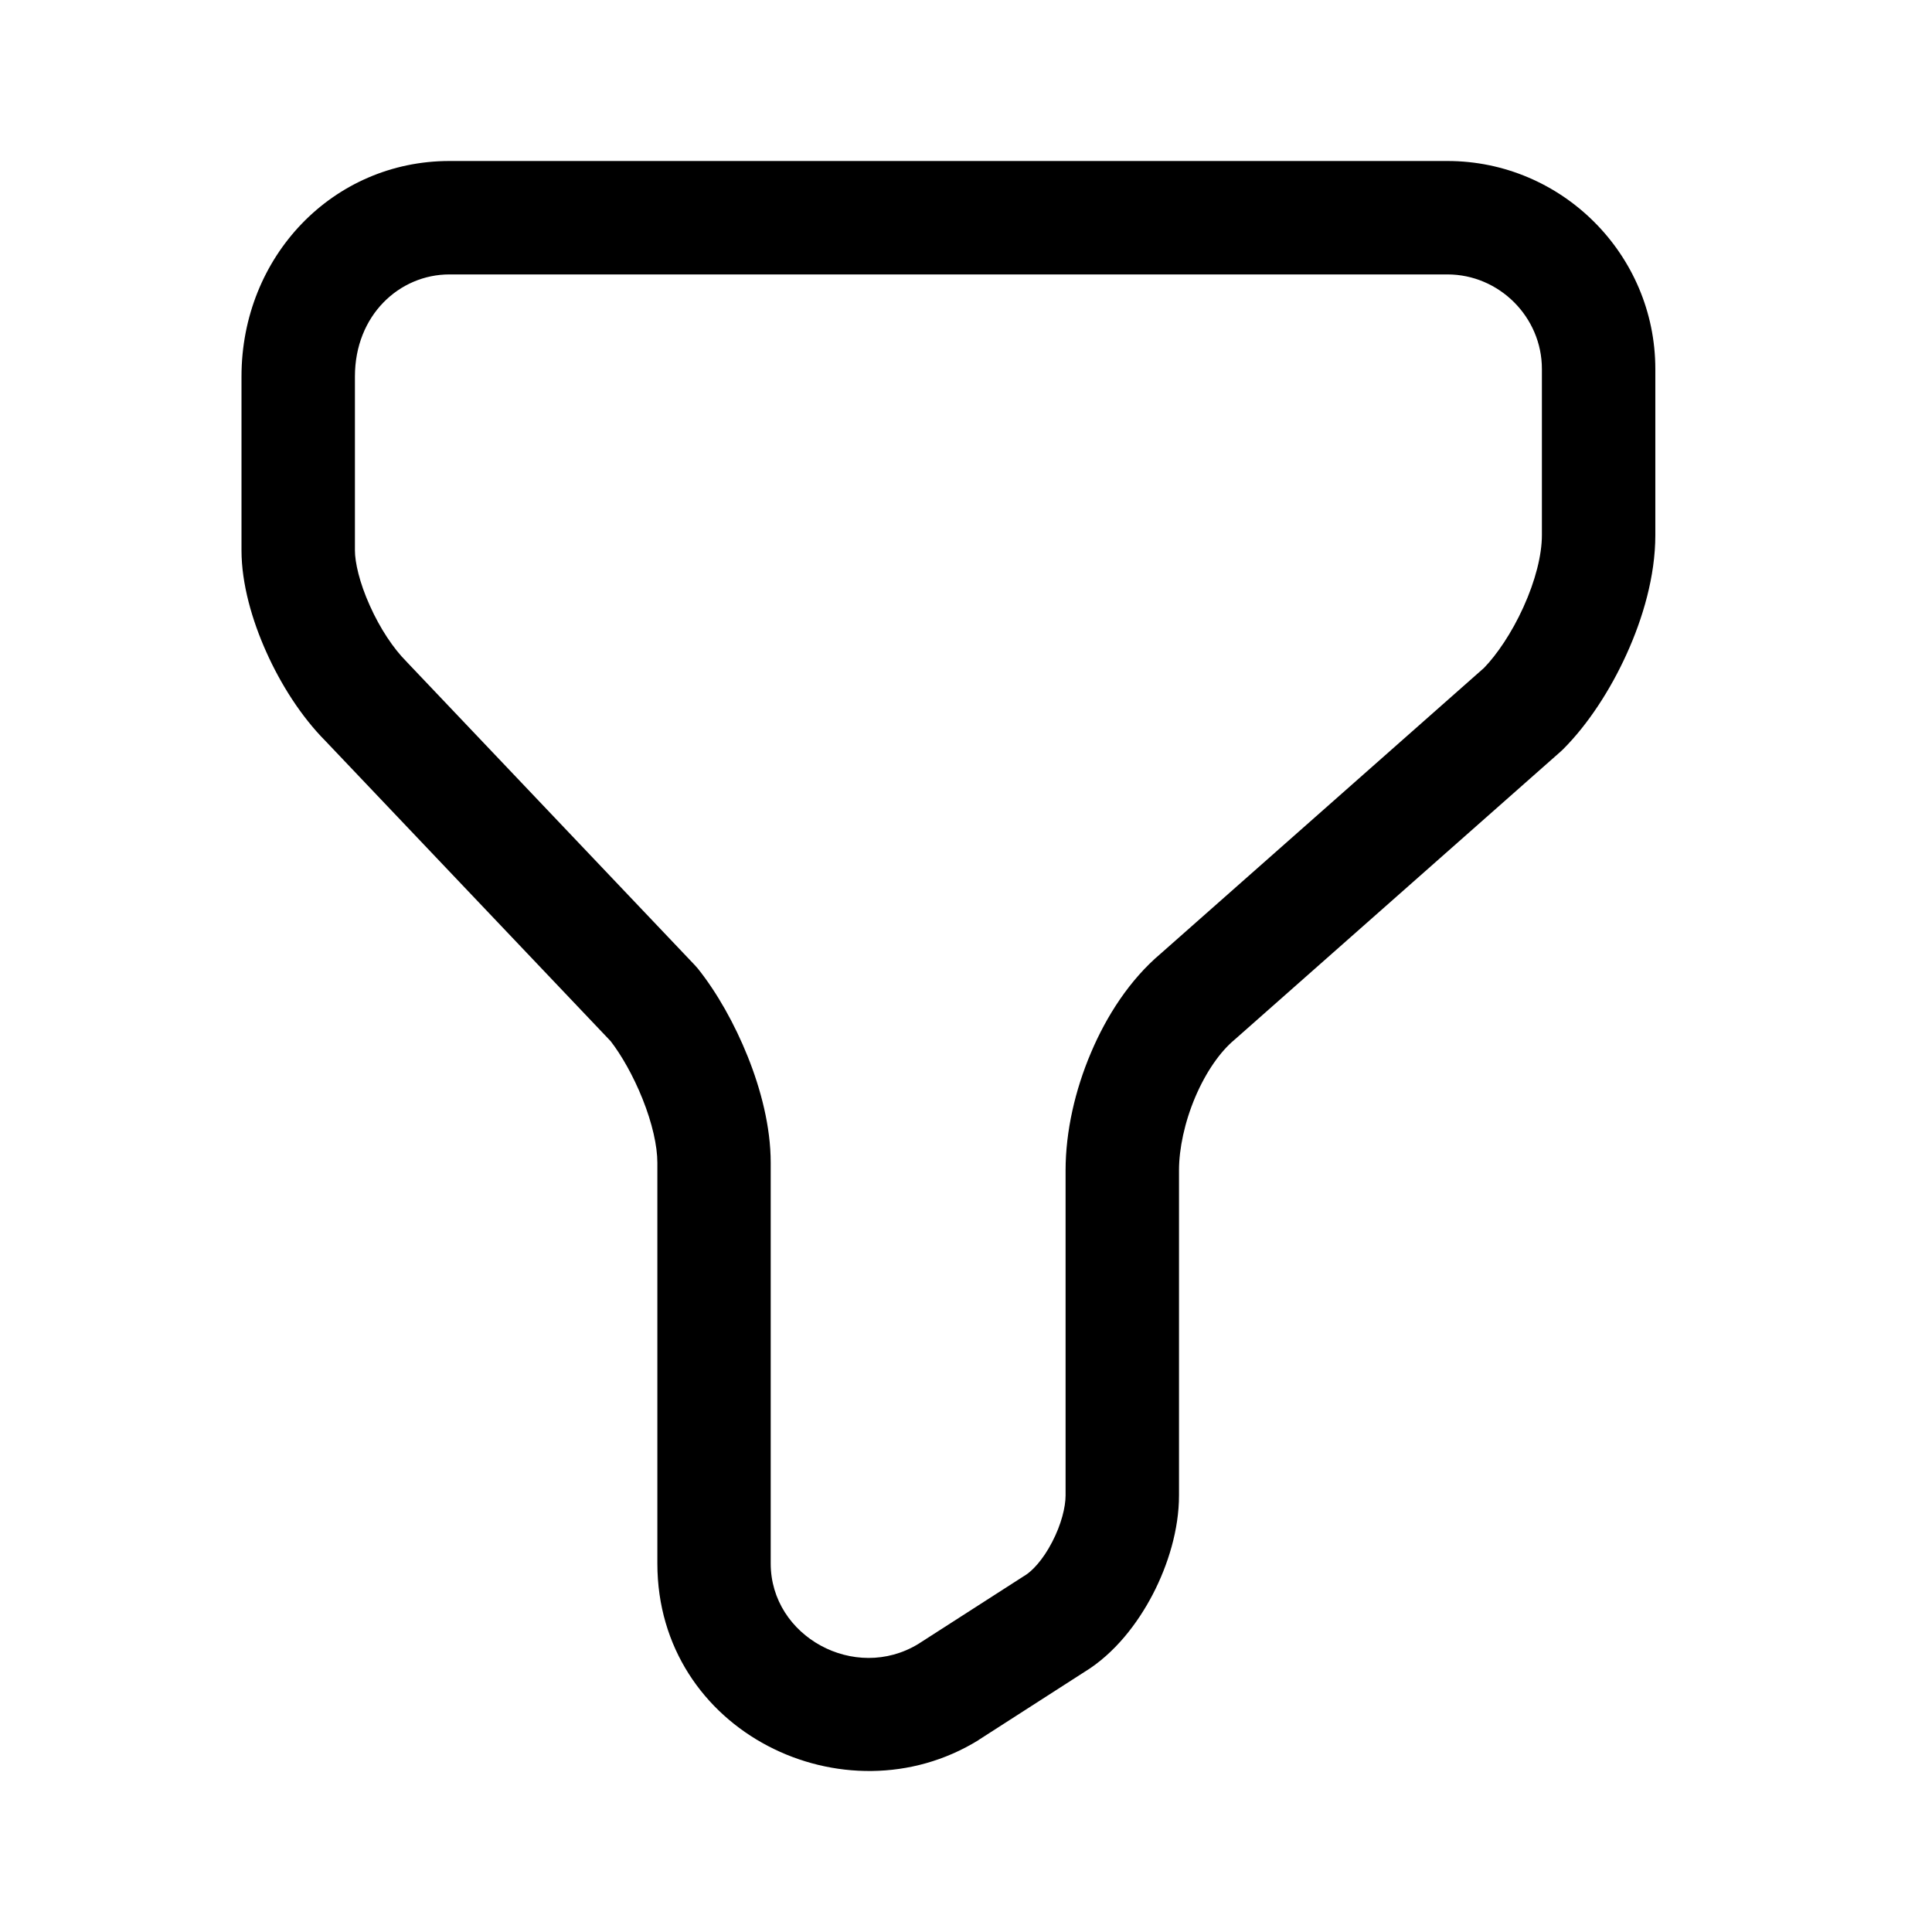 <svg width="24" height="24" viewBox="0 0 24 24" fill="none" xmlns="http://www.w3.org/2000/svg">
<path fill-rule="evenodd" clip-rule="evenodd" d="M5.583 3.409C4.961 3.409 4.409 3.916 4.409 4.677V6.837C4.409 6.984 4.464 7.235 4.594 7.523C4.72 7.806 4.888 8.057 5.048 8.217L5.06 8.23L8.629 11.987C8.643 12.002 8.656 12.017 8.669 12.032C8.907 12.33 9.127 12.721 9.289 13.126C9.45 13.527 9.574 13.995 9.574 14.444V19.422C9.574 20.33 10.62 20.901 11.407 20.422L12.716 19.581C12.722 19.577 12.728 19.573 12.734 19.57C12.819 19.518 12.954 19.381 13.07 19.156C13.185 18.936 13.237 18.719 13.237 18.577V14.538C13.237 14.054 13.356 13.538 13.552 13.078C13.744 12.623 14.034 12.17 14.421 11.844L18.435 8.297C18.594 8.133 18.779 7.863 18.924 7.543C19.074 7.213 19.154 6.892 19.154 6.649V4.583C19.154 3.939 18.624 3.409 17.98 3.409H5.583ZM3 4.677C3 3.183 4.138 2 5.583 2H17.98C19.402 2 20.563 3.161 20.563 4.583V6.649C20.563 7.158 20.408 7.682 20.206 8.126C20.004 8.572 19.725 9 19.418 9.307C19.407 9.318 19.397 9.327 19.386 9.337L15.347 12.906C15.342 12.911 15.337 12.915 15.332 12.919C15.16 13.063 14.983 13.311 14.848 13.628C14.715 13.942 14.646 14.271 14.646 14.538V18.577C14.646 18.999 14.511 19.439 14.32 19.806C14.133 20.165 13.848 20.54 13.469 20.771L12.162 21.611L12.151 21.619C10.496 22.637 8.166 21.518 8.166 19.422V14.444C8.166 14.236 8.103 13.953 7.981 13.649C7.866 13.362 7.719 13.106 7.586 12.934L4.045 9.207C3.738 8.898 3.485 8.495 3.308 8.099C3.132 7.707 3 7.253 3 6.837V4.677Z" fill="black"/>
</svg>

